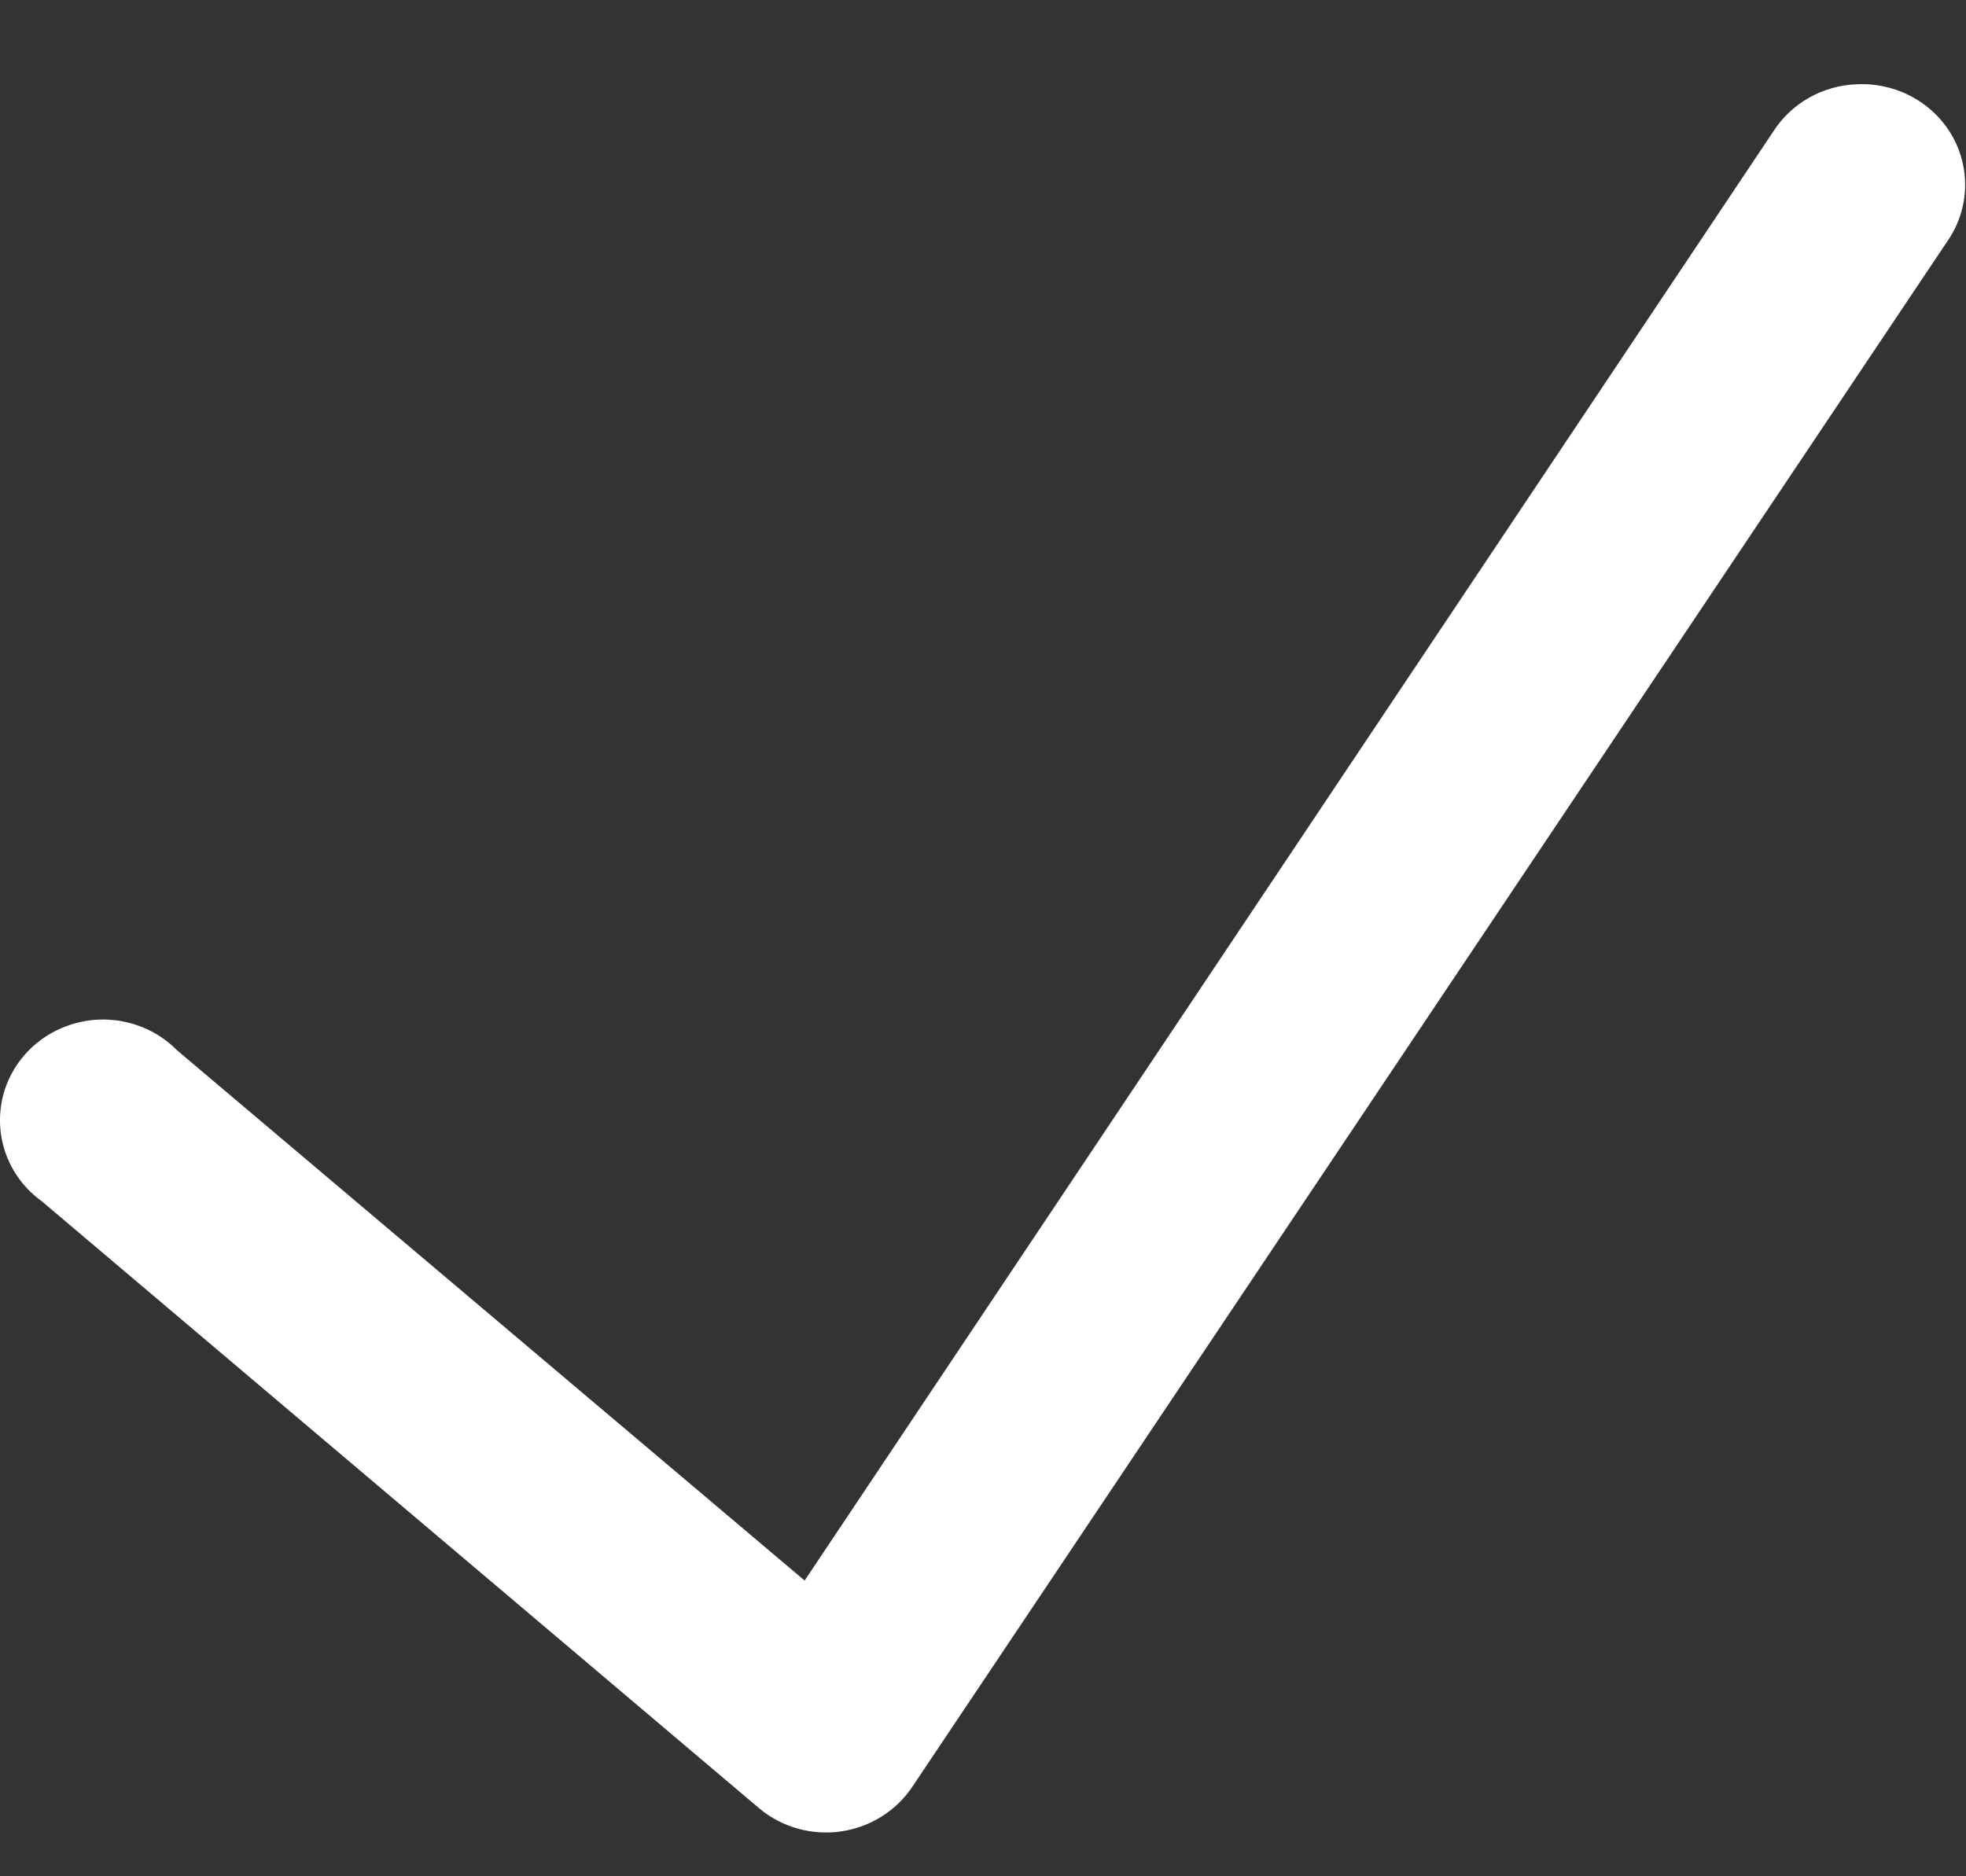 <svg width="22" height="21" viewBox="0 0 22 21" fill="none" xmlns="http://www.w3.org/2000/svg">
<rect x="0" y="0" width="22" height="21" fill="#333333" stroke="none"/>
<path d="M20.78 0.943C20.398 0.956 20.047 1.154 19.844 1.471L9.004 17.69L1.981 11.755C1.679 11.449 1.227 11.335 0.811 11.462C0.396 11.588 0.088 11.931 0.016 12.349C-0.056 12.77 0.117 13.193 0.469 13.446L8.5 20.243C8.752 20.452 9.085 20.545 9.411 20.498C9.74 20.45 10.03 20.267 10.21 19.997L21.789 2.704C22.037 2.349 22.057 1.891 21.843 1.517C21.629 1.145 21.217 0.923 20.78 0.943Z" fill="white"/>
</svg>
